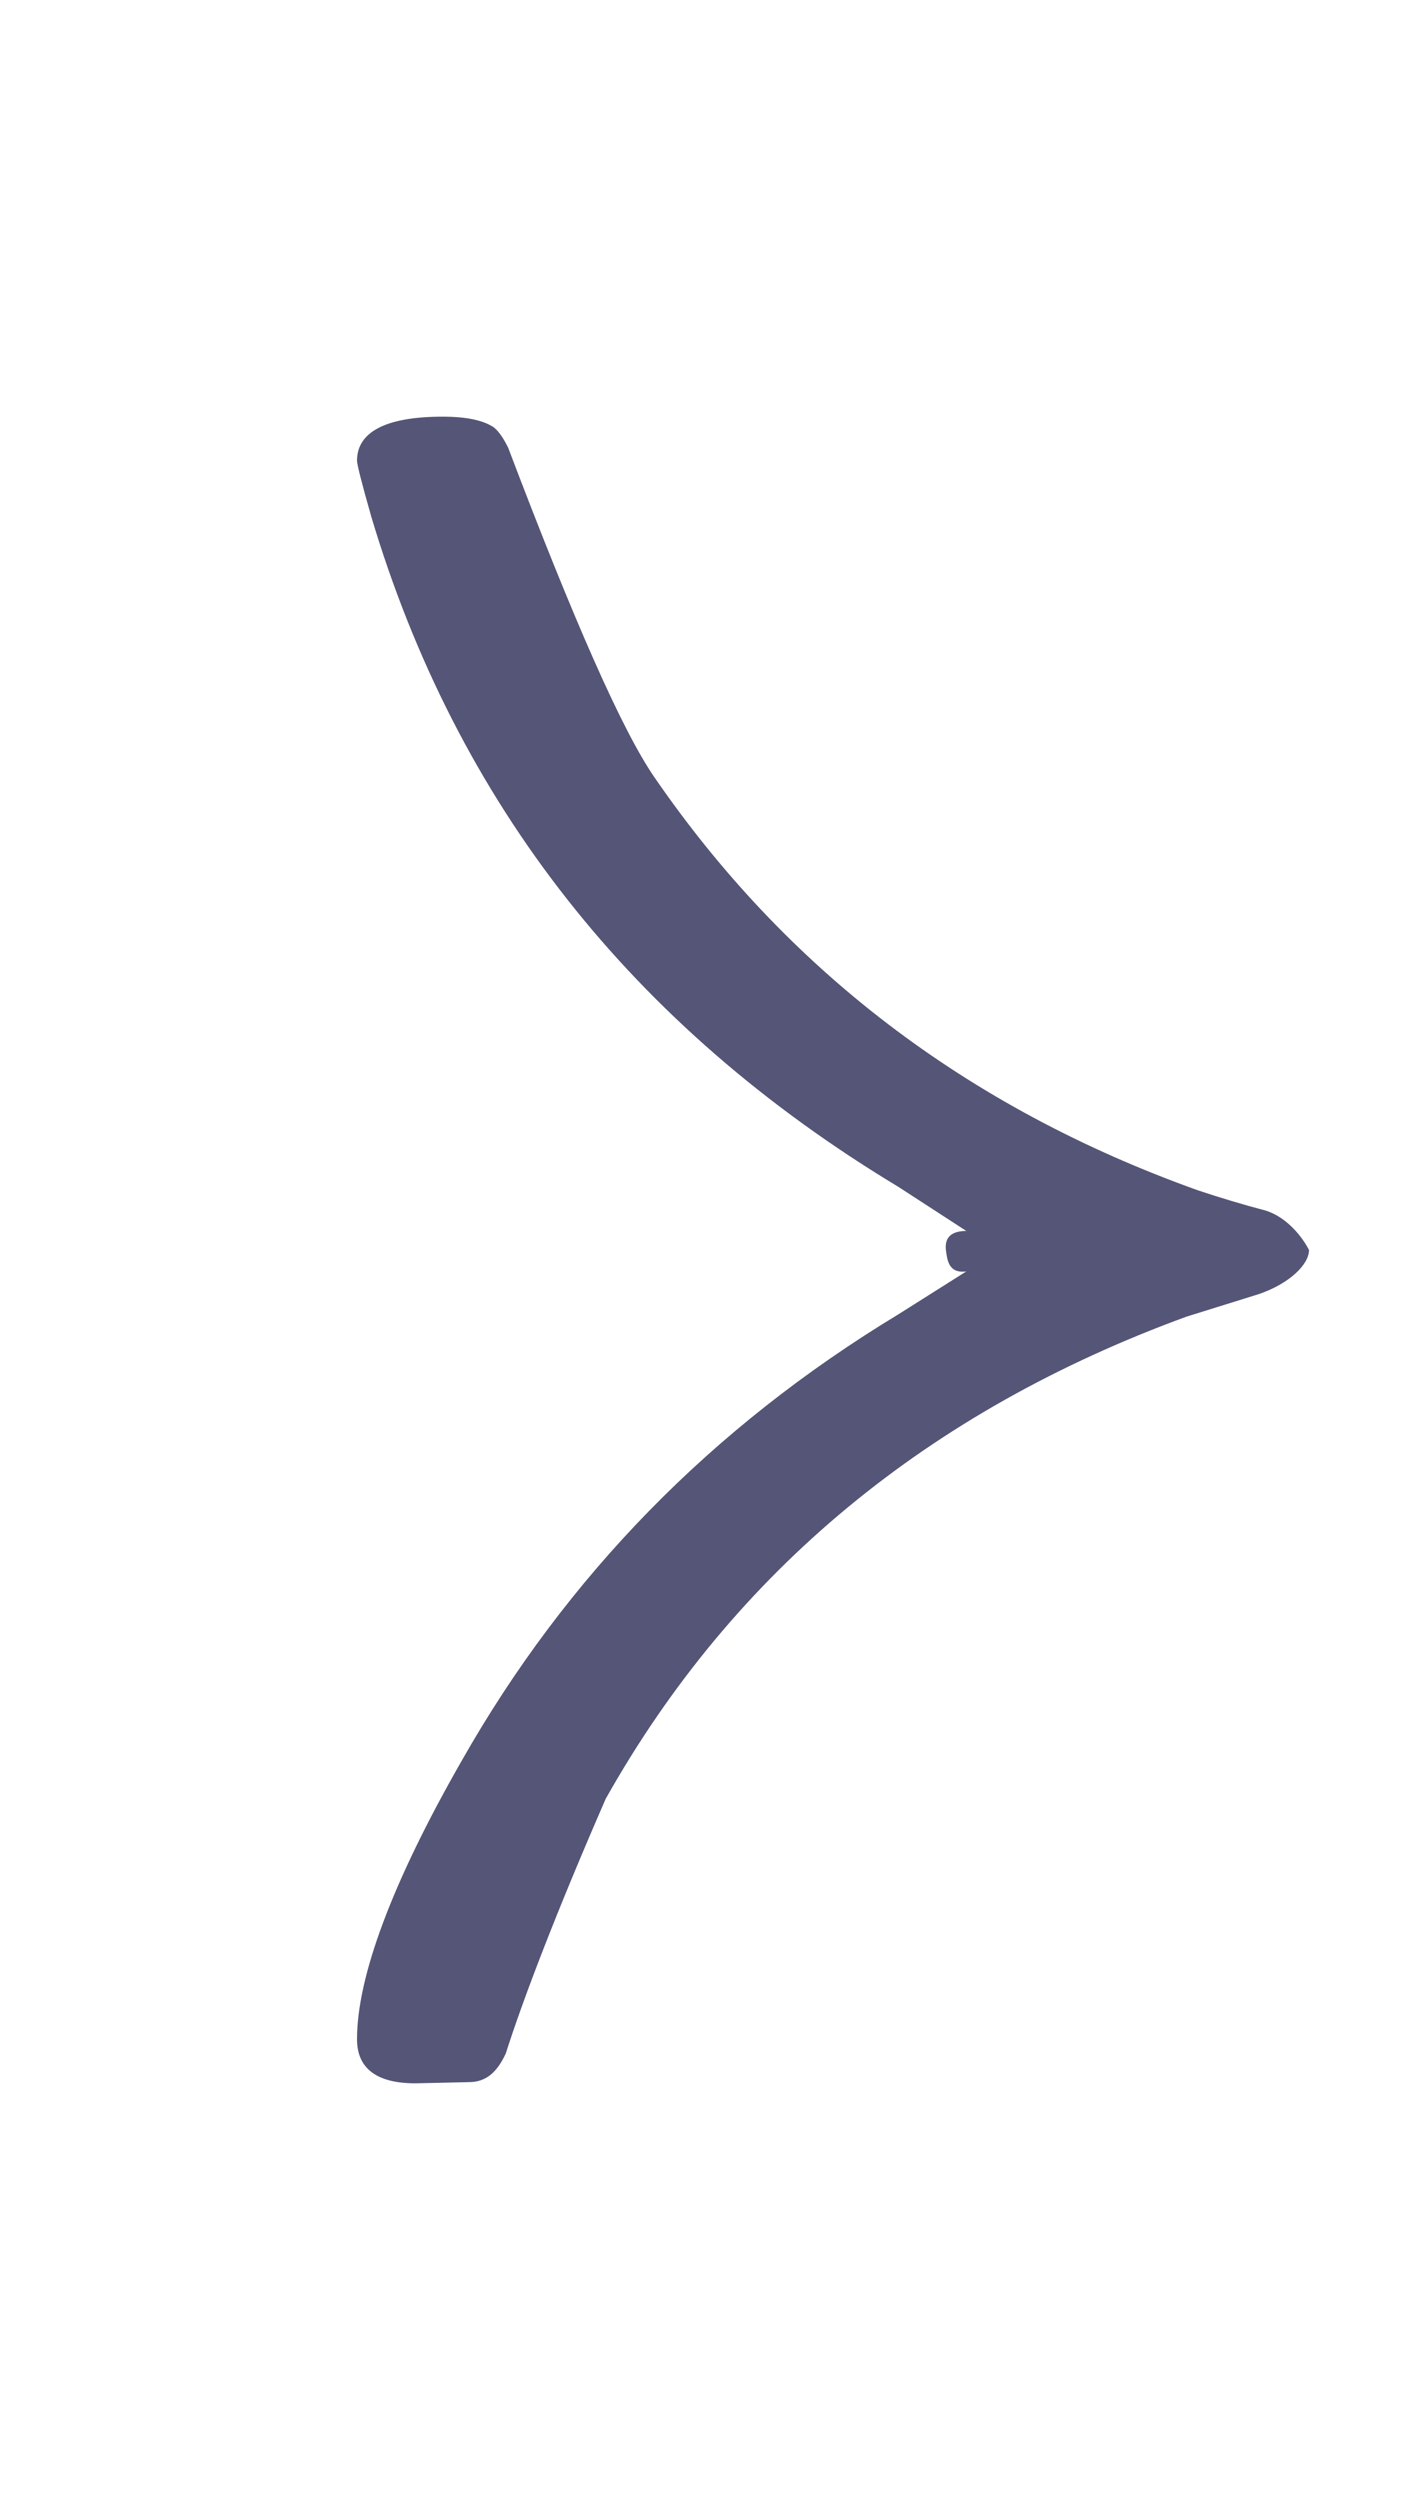 <?xml version="1.0" encoding="UTF-8" standalone="no"?>
<svg
   width="8"
   height="14"
   viewBox="1 -10.5 4 21"
   version="1.1"
   xmlns="http://www.w3.org/2000/svg"
   xmlns:svg="http://www.w3.org/2000/svg">
  <path
     fill="#557"
     d="m8 0c0 .12-.16.28-.42.37l-.61.19c-2.16.79-3.8 2.13-4.88 4.05-.41.94-.69 1.67-.84 2.14-.07.15-.16.24-.31.24l-.45.01c-.33 0-.49-.13-.49-.37 0-.52.29-1.31.88-2.34.88-1.55 2.1-2.8 3.67-3.75l.57-.36c-.15.02-.16-.1-.17-.17s0-.17.17-.17l-.57-.37c-2.24-1.35-3.71-3.22-4.43-5.63-.08-.28-.12-.44-.12-.47 0-.24.24-.37.72-.37.2 0 .34.03.43.09.05.04.09.11.12.17.55 1.45.96 2.38 1.23 2.77 1.1 1.6 2.61 2.77 4.57 3.47.18.06.38.12.57.17.24.08.36.33.36.33z"
     style="stroke-width:1.5"/>
</svg>